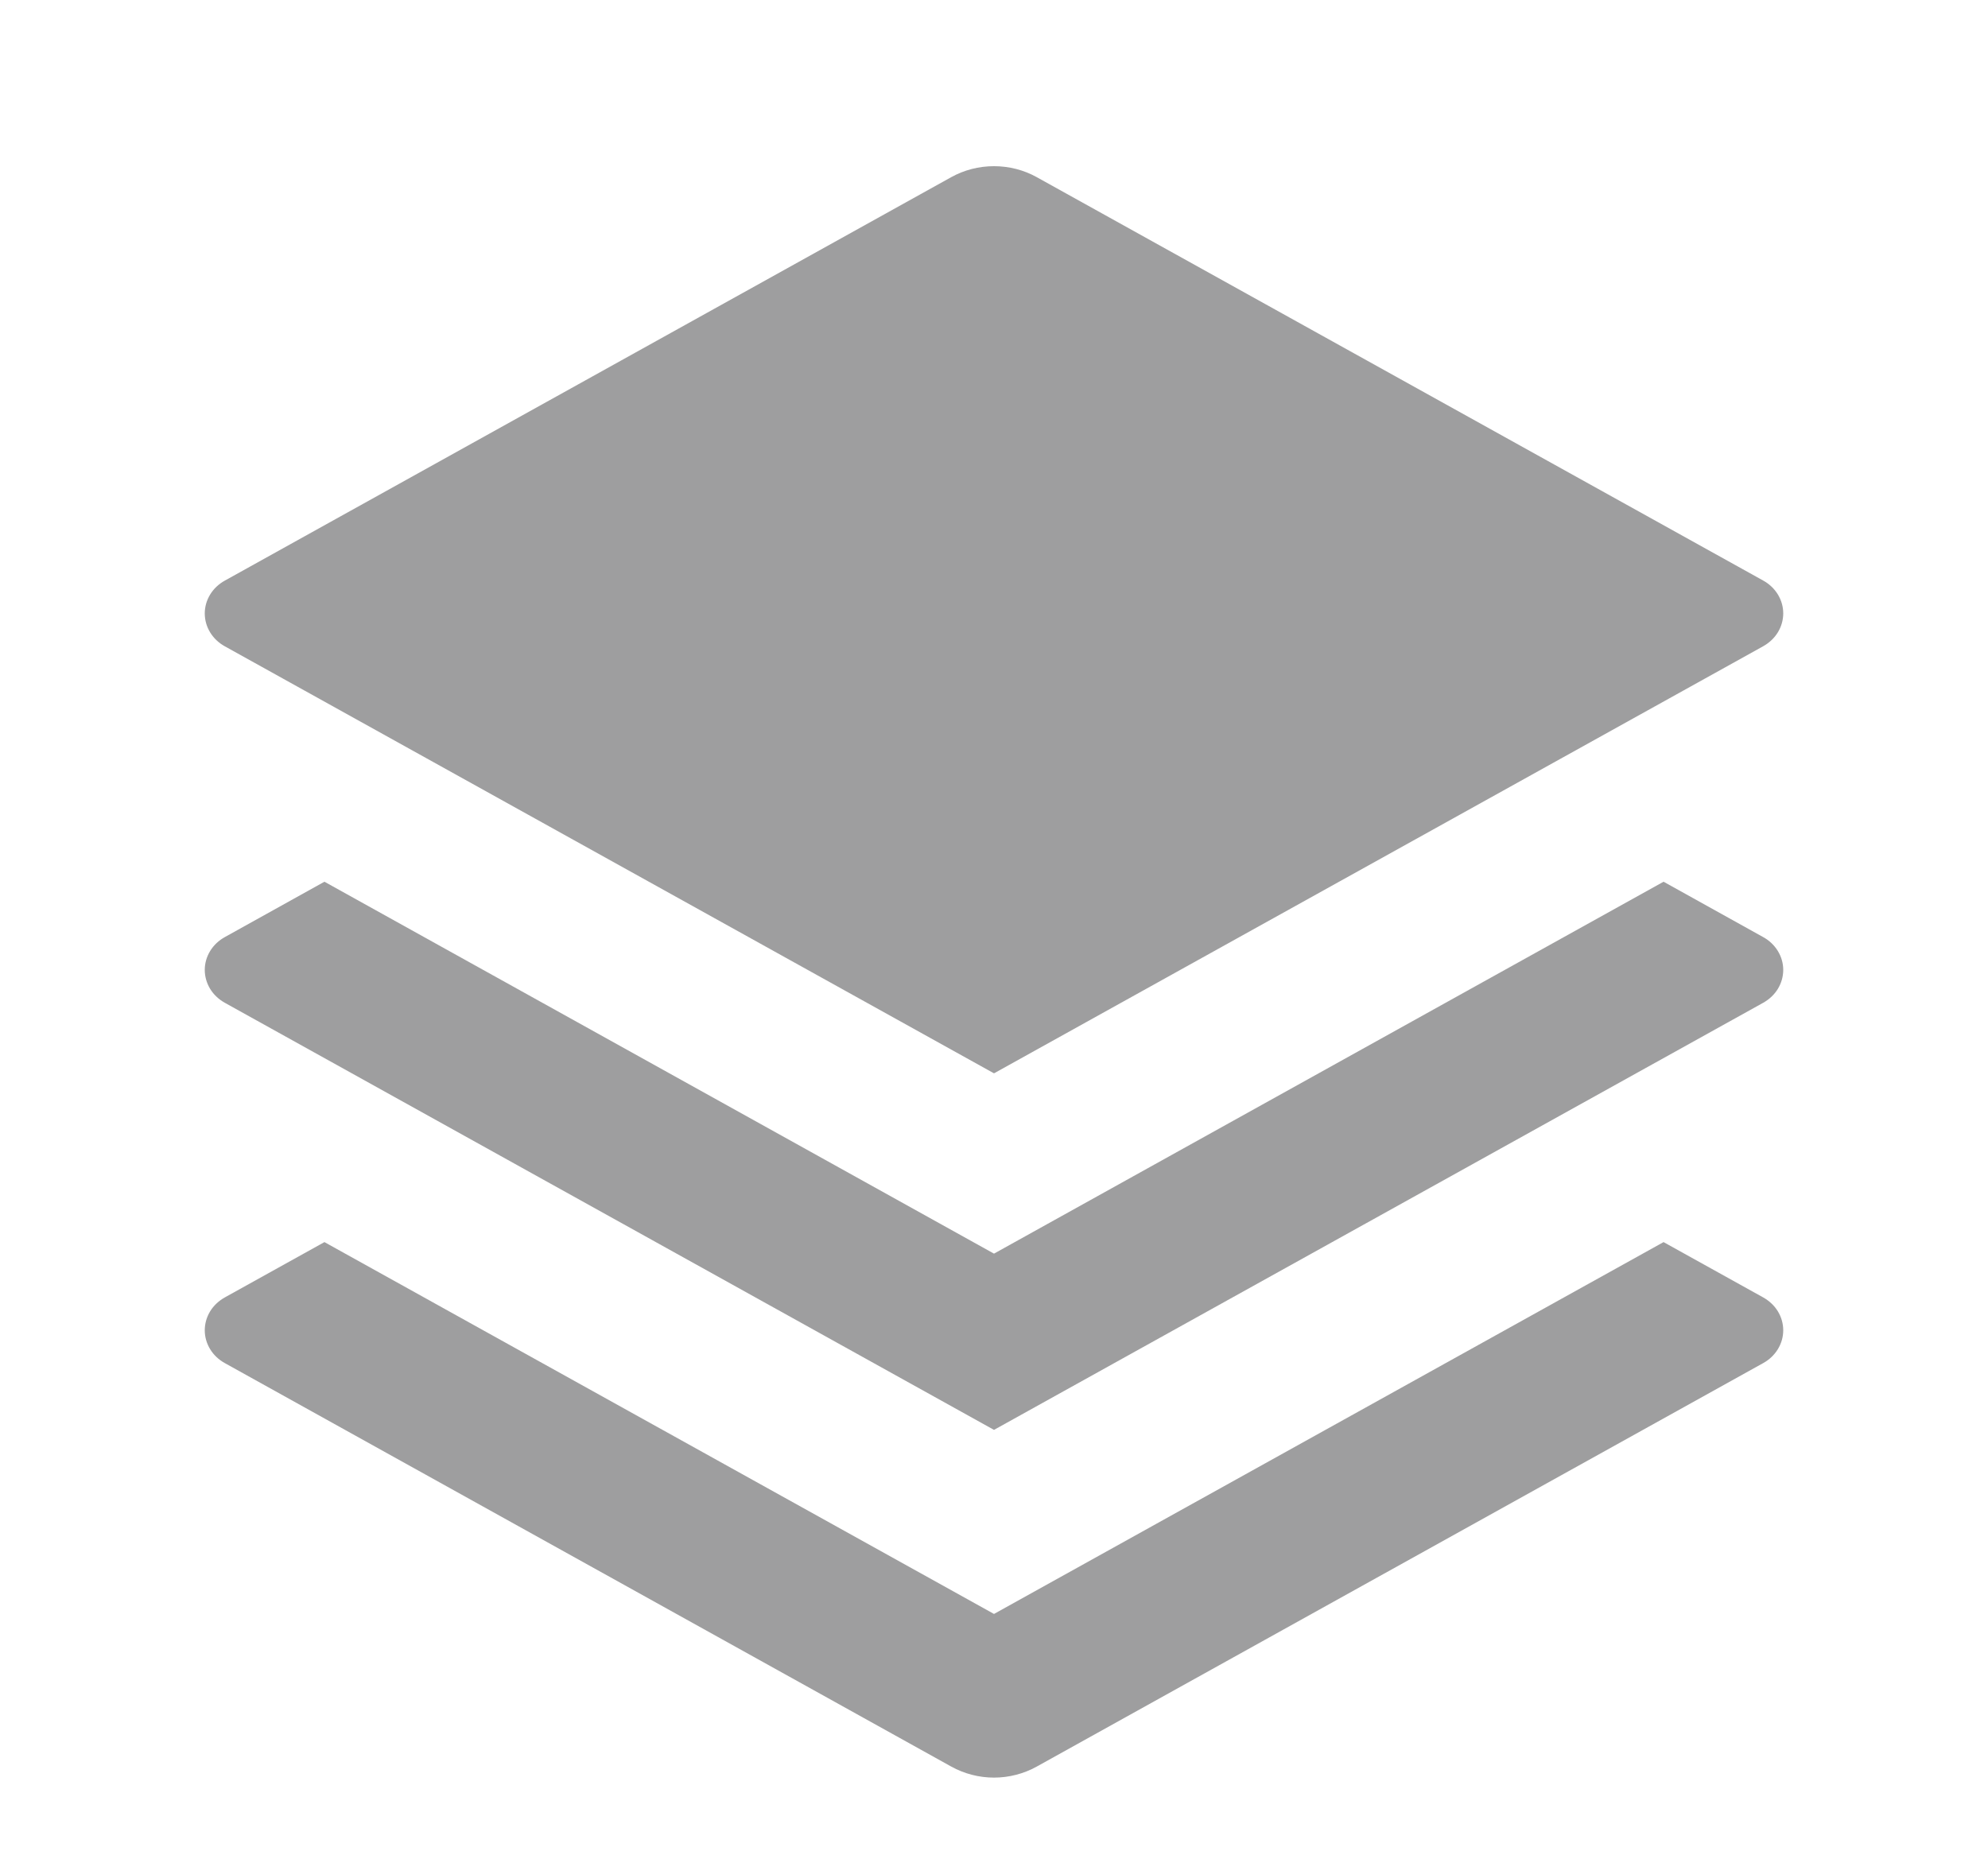 <svg width="30" height="28" viewBox="0 0 30 28" fill="none" xmlns="http://www.w3.org/2000/svg">
<path d="M25.104 13.307L26.606 14.142C26.699 14.193 26.776 14.266 26.829 14.353C26.882 14.44 26.91 14.538 26.91 14.638C26.91 14.738 26.882 14.836 26.829 14.924C26.776 15.011 26.699 15.083 26.606 15.135L15 21.58L3.394 15.135C3.301 15.083 3.224 15.011 3.171 14.924C3.118 14.836 3.09 14.738 3.09 14.638C3.09 14.538 3.118 14.44 3.171 14.353C3.224 14.266 3.301 14.193 3.394 14.142L4.896 13.307L15 18.92L25.104 13.307ZM25.104 18.746L26.606 19.58C26.699 19.632 26.776 19.704 26.829 19.791C26.882 19.878 26.91 19.977 26.91 20.077C26.91 20.177 26.882 20.275 26.829 20.362C26.776 20.449 26.699 20.522 26.606 20.573L15.644 26.662C15.449 26.77 15.227 26.828 15 26.828C14.773 26.828 14.551 26.77 14.356 26.662L3.394 20.573C3.301 20.522 3.224 20.449 3.171 20.362C3.118 20.275 3.09 20.177 3.09 20.077C3.09 19.977 3.118 19.878 3.171 19.791C3.224 19.704 3.301 19.632 3.394 19.58L4.896 18.746L15 24.358L25.104 18.746ZM15.642 2.672L26.606 8.761C26.699 8.812 26.776 8.885 26.829 8.972C26.882 9.059 26.91 9.157 26.91 9.257C26.91 9.357 26.882 9.456 26.829 9.543C26.776 9.63 26.699 9.702 26.606 9.754L15 16.199L3.394 9.755C3.301 9.704 3.224 9.631 3.171 9.544C3.118 9.457 3.09 9.359 3.09 9.258C3.09 9.158 3.118 9.06 3.171 8.973C3.224 8.886 3.301 8.813 3.394 8.762L14.356 2.673C14.551 2.565 14.773 2.508 15 2.508C15.227 2.508 15.449 2.565 15.644 2.673" fill="#9E9E9F"/>
</svg>
